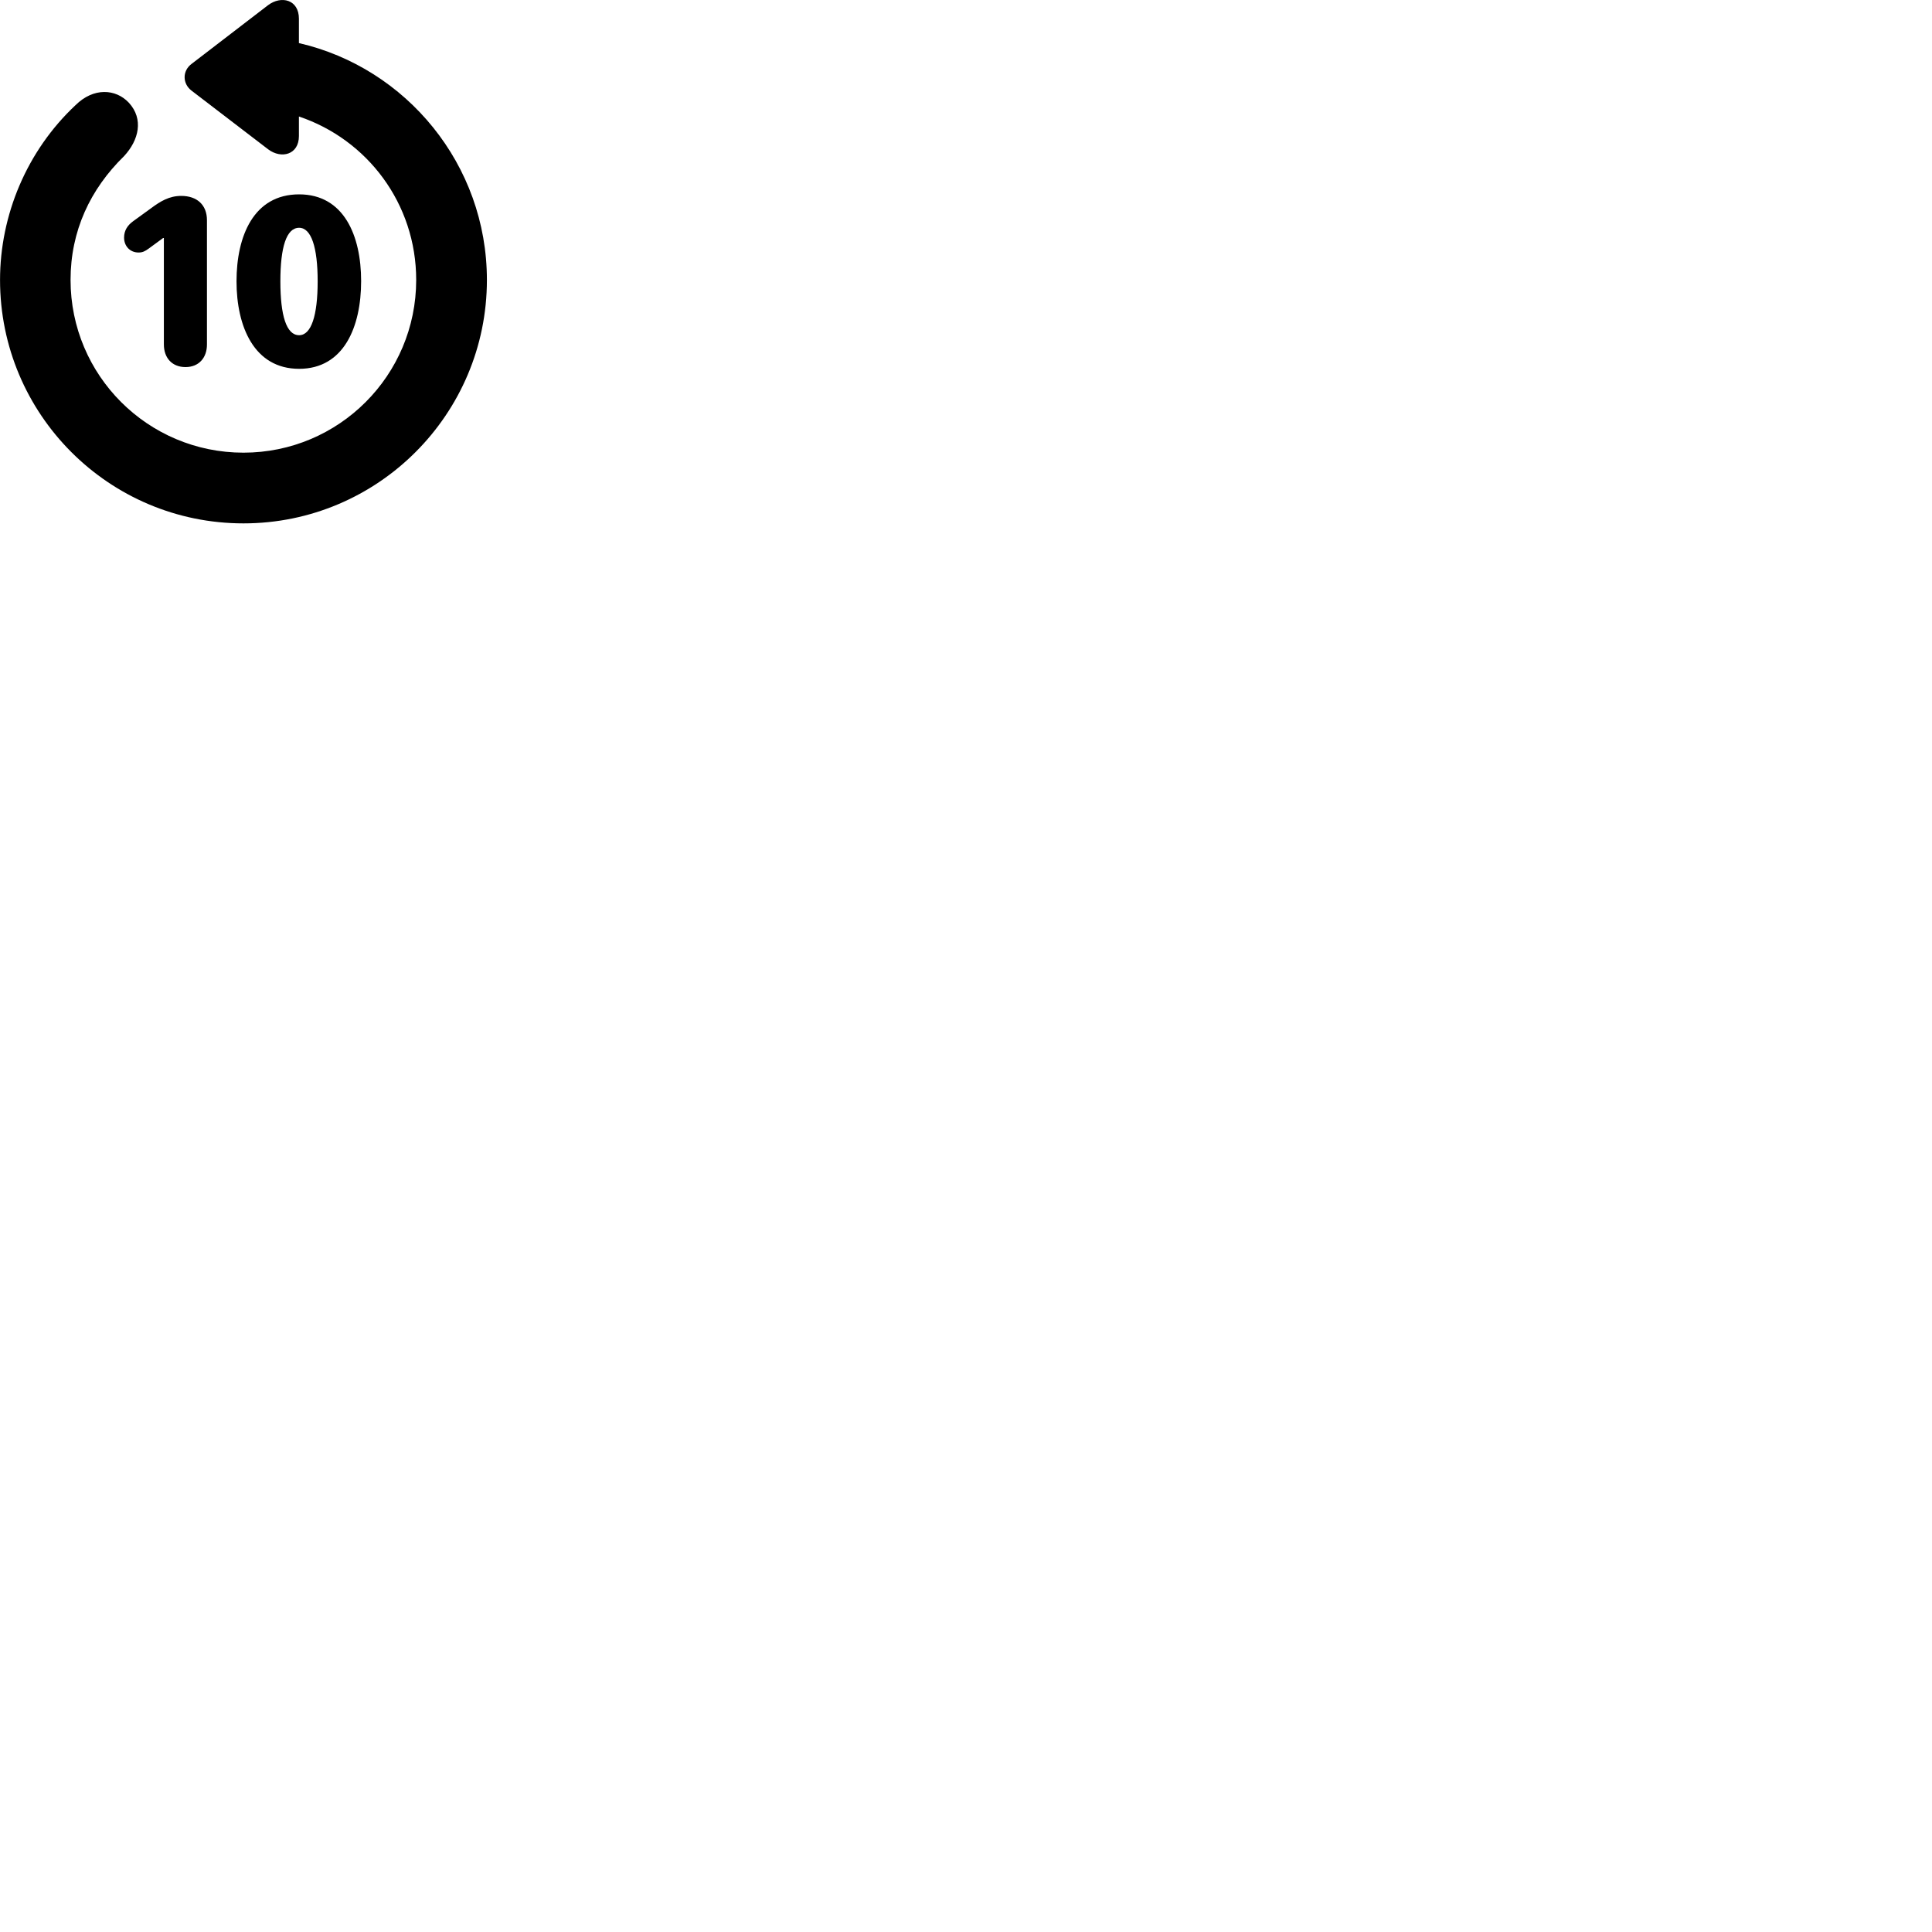 
        <svg xmlns="http://www.w3.org/2000/svg" viewBox="0 0 100 100">
            <path d="M12.602 27.09C19.562 27.09 25.202 21.44 25.202 14.49C25.202 8.52 21.032 3.51 15.472 2.23V0.97C15.472 -0.02 14.562 -0.25 13.872 0.27L9.912 3.31C9.432 3.67 9.442 4.33 9.912 4.69L13.882 7.73C14.562 8.24 15.472 8.01 15.472 7.04V6.03C19.012 7.22 21.542 10.54 21.542 14.49C21.542 19.43 17.542 23.43 12.602 23.43C7.652 23.43 3.652 19.43 3.652 14.49C3.652 11.95 4.672 9.79 6.422 8.08C7.192 7.25 7.442 6.16 6.672 5.32C5.992 4.59 4.842 4.52 3.912 5.44C1.382 7.81 0.002 11.14 0.002 14.49C0.002 21.44 5.632 27.09 12.602 27.09ZM15.482 19.09C17.802 19.09 18.692 16.91 18.692 14.55C18.692 12.2 17.802 10.06 15.482 10.06C13.122 10.06 12.242 12.23 12.242 14.56C12.242 16.9 13.152 19.09 15.482 19.09ZM9.602 19C10.292 19 10.712 18.52 10.712 17.83V11.4C10.712 10.6 10.192 10.14 9.382 10.14C8.762 10.14 8.312 10.41 7.802 10.79L6.892 11.45C6.602 11.66 6.422 11.93 6.422 12.3C6.422 12.73 6.722 13.07 7.172 13.07C7.382 13.07 7.512 13 7.692 12.87L8.442 12.32H8.482V17.83C8.482 18.52 8.902 19 9.602 19ZM15.482 17.35C14.822 17.35 14.512 16.33 14.512 14.56C14.512 12.8 14.822 11.79 15.482 11.79C16.112 11.79 16.442 12.8 16.442 14.56C16.442 16.33 16.112 17.35 15.482 17.35Z" />
        </svg>
    